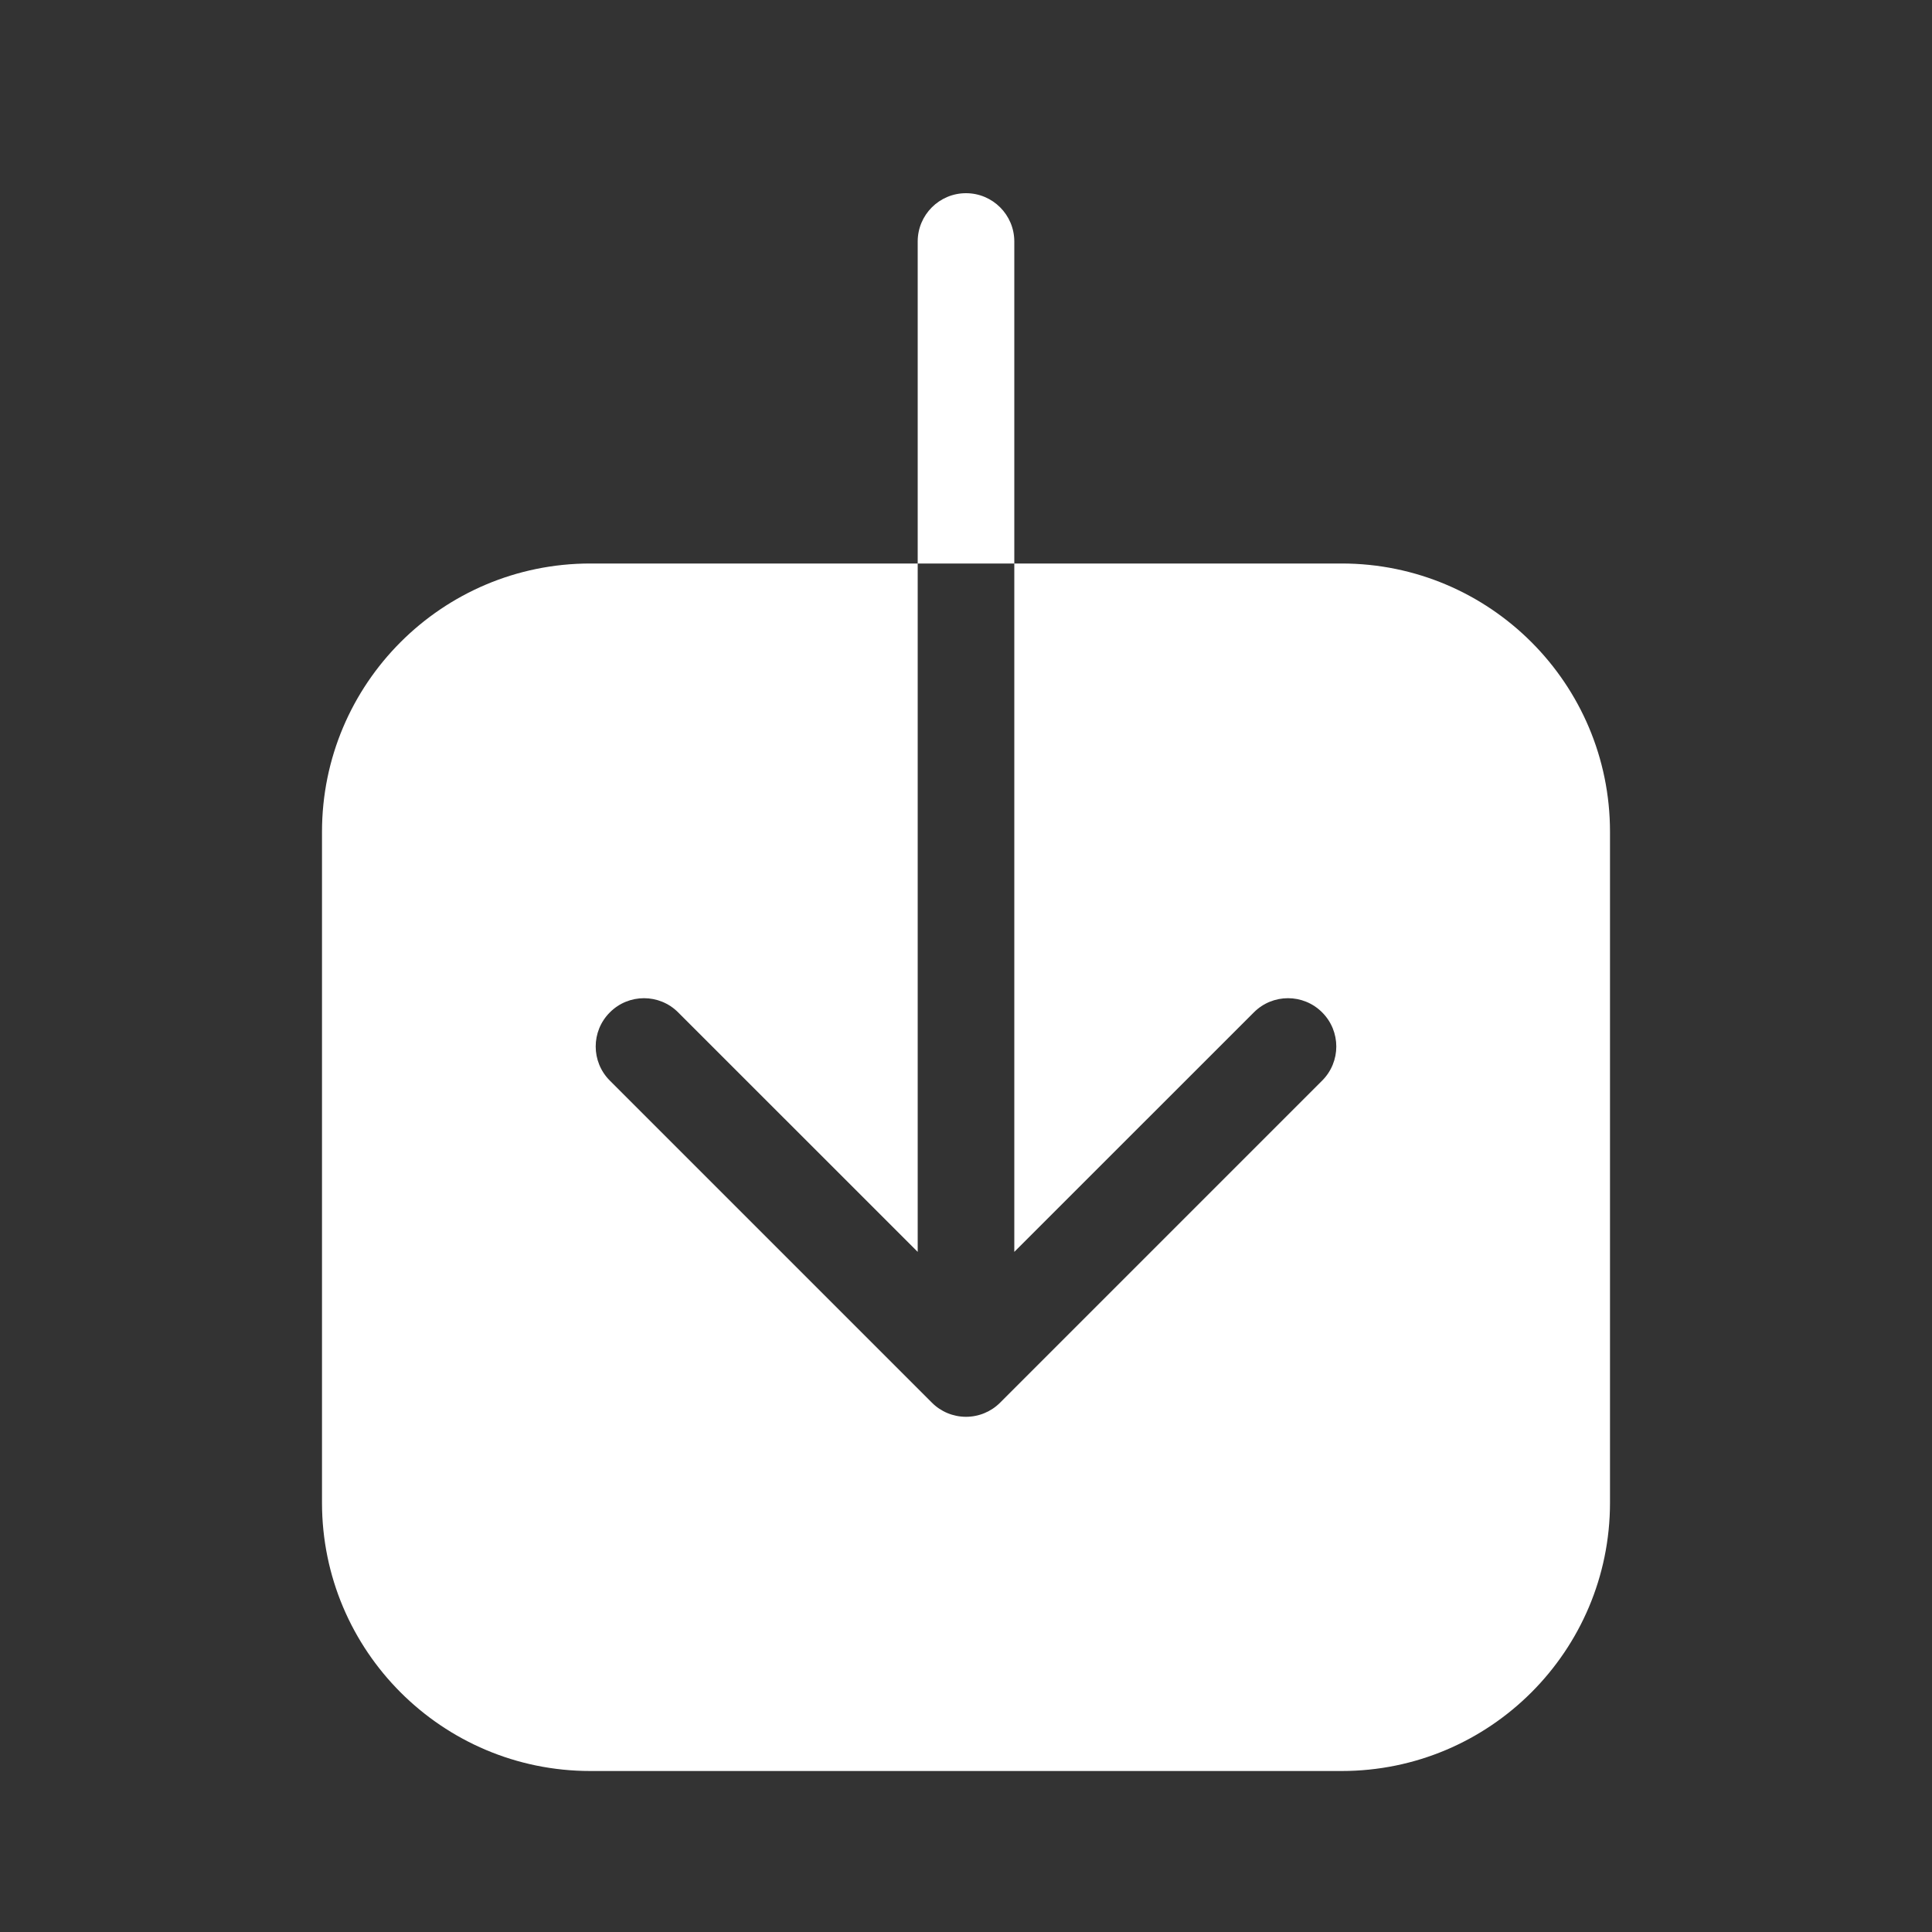 <svg width="36" height="36" viewBox="0 0 36 36" fill="none" xmlns="http://www.w3.org/2000/svg">
<rect x="0" y="0" width="36" height="36" fill="#333333" stroke="none"/>
<path fill-rule="evenodd" clip-rule="evenodd" d="M12.636 18.864C12.285 18.512 11.715 18.512 11.364 18.864C11.012 19.215 11.012 19.785 11.364 20.136L17.364 26.136C17.532 26.305 17.761 26.4 18 26.4C18.239 26.4 18.468 26.305 18.636 26.136L24.636 20.136C24.988 19.785 24.988 19.215 24.636 18.864C24.285 18.512 23.715 18.512 23.364 18.864L18.9 23.327V10.5H25C27.761 10.5 30 12.739 30 15.5V28C30 30.761 27.761 33 25 33H11C8.239 33 6 30.761 6 28V15.5C6 12.739 8.239 10.5 11 10.5H17.1V23.327L12.636 18.864ZM17.1 10.5V4.5C17.1 4.003 17.503 3.6 18 3.6C18.497 3.6 18.9 4.003 18.9 4.5V10.5H17.1Z" fill="white"/>
</svg>
